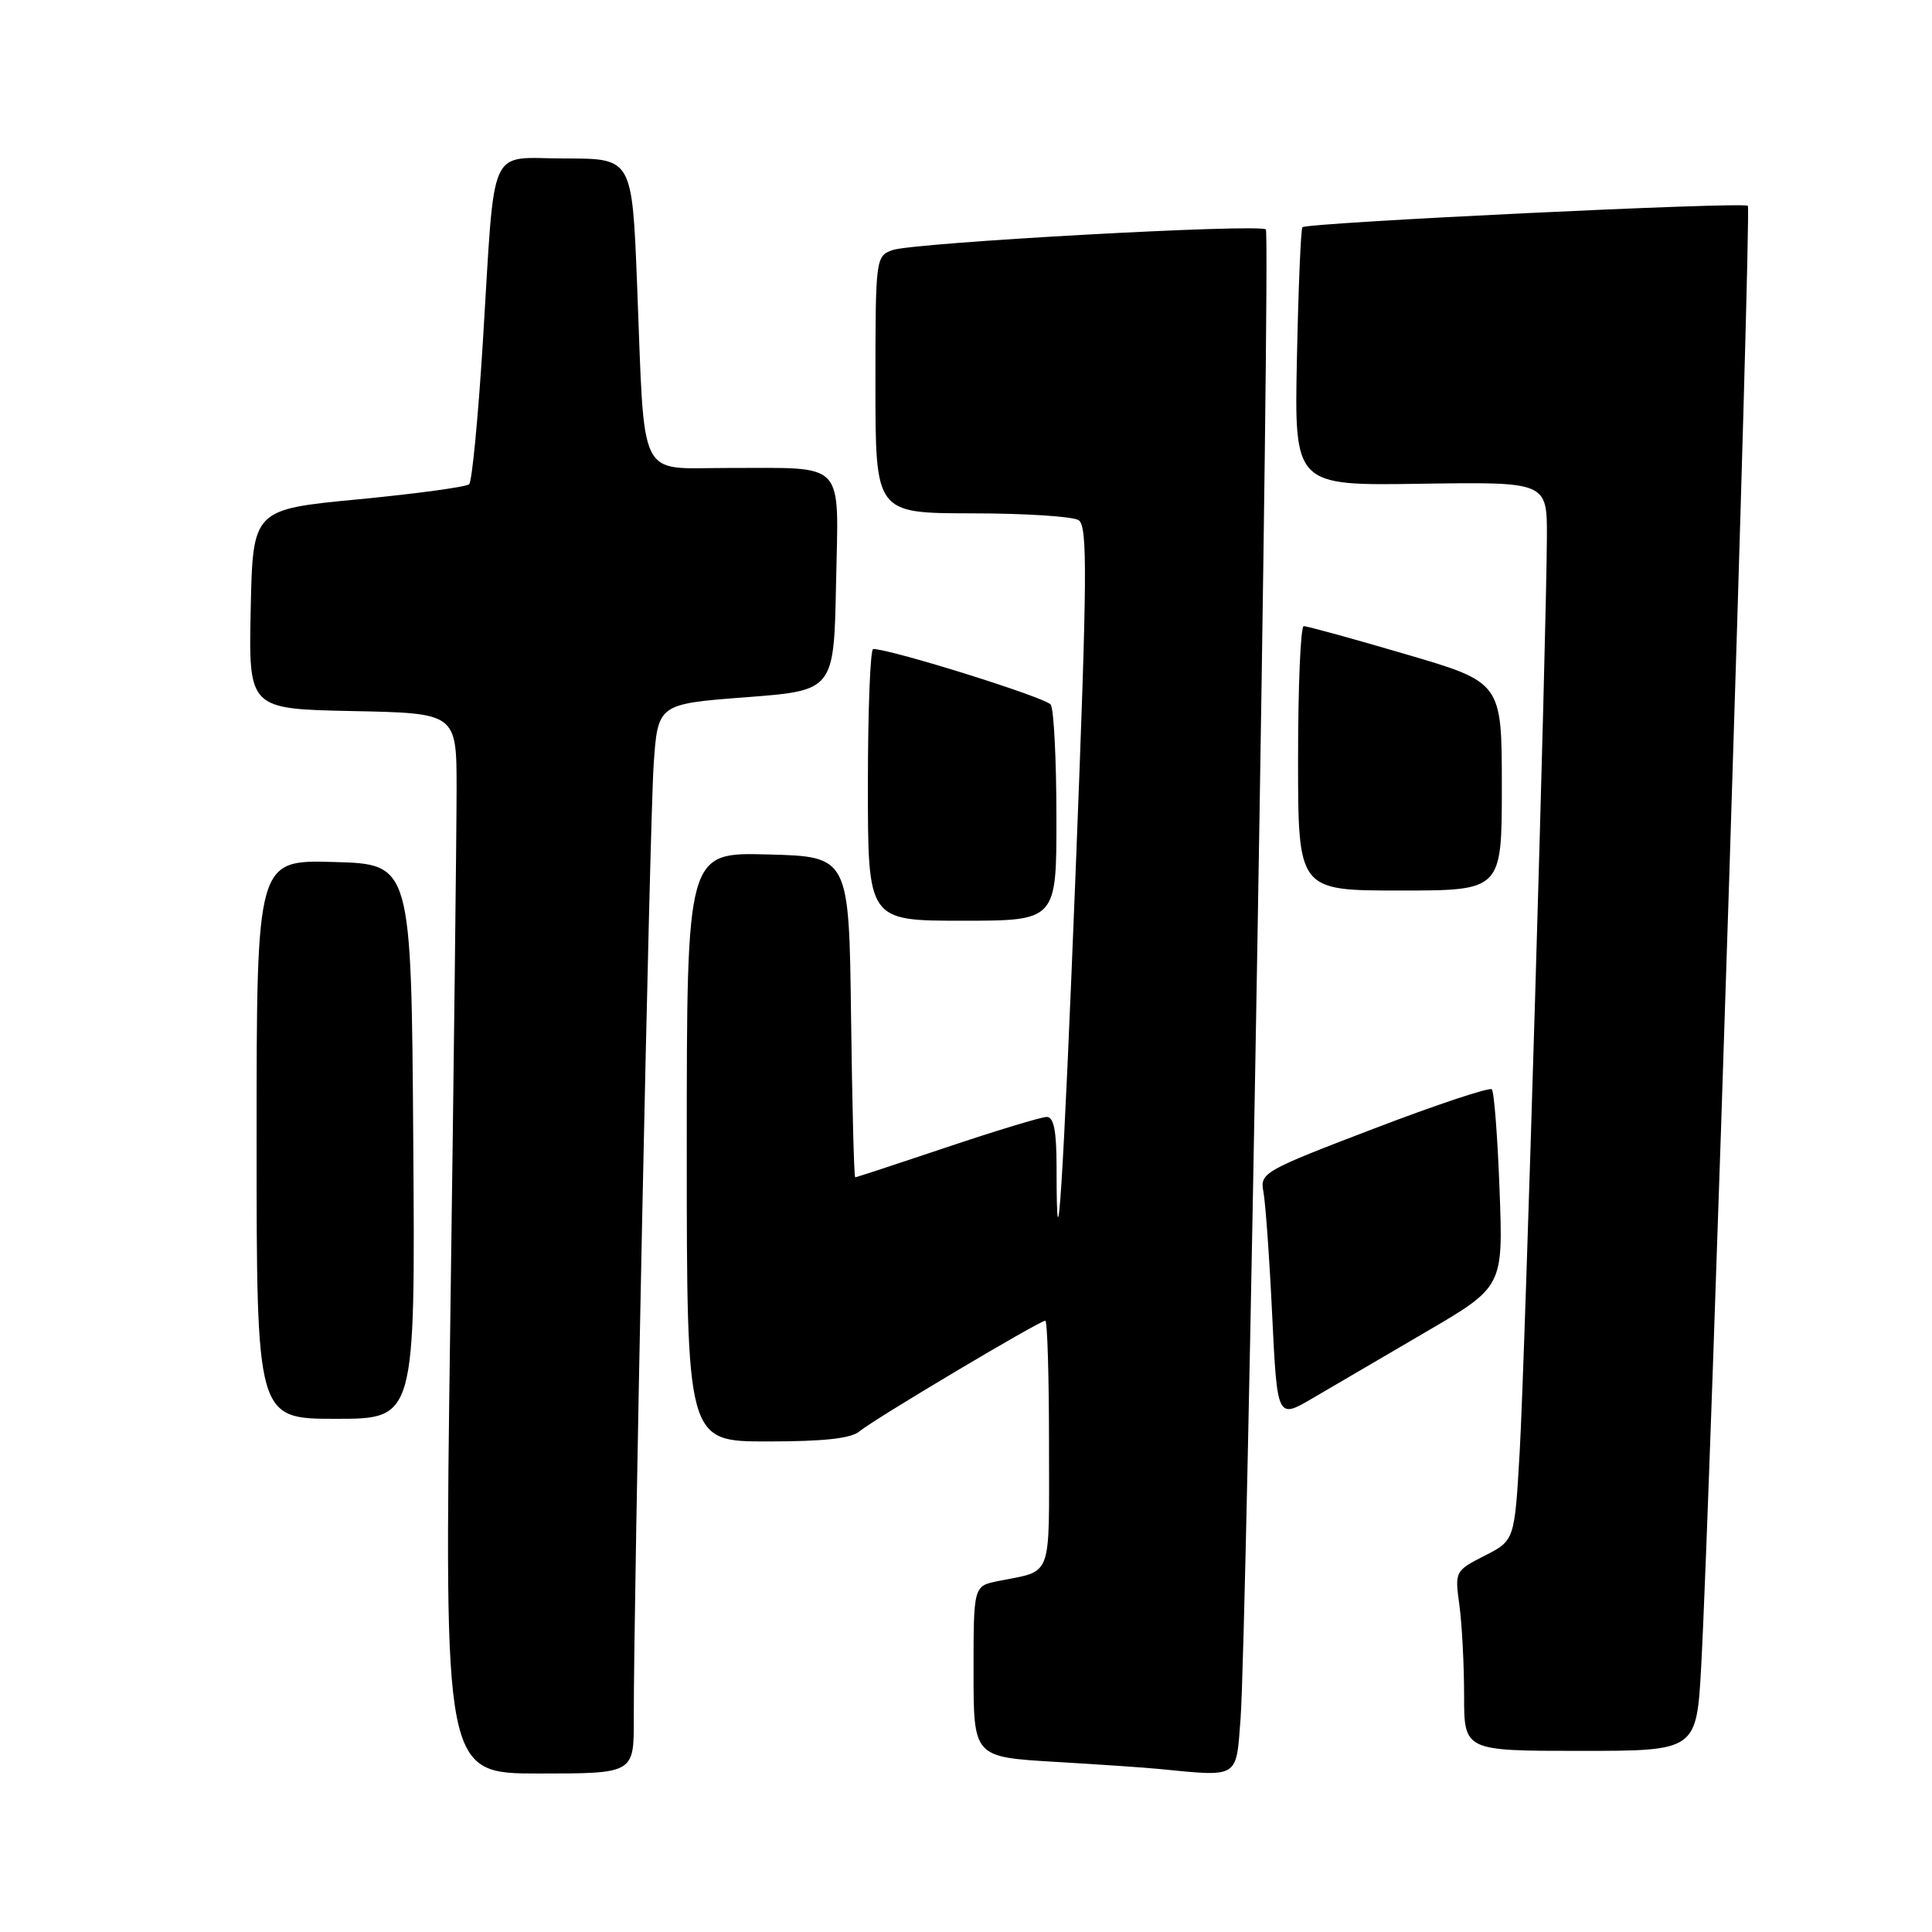 <?xml version="1.0" encoding="UTF-8" standalone="no"?>
<!DOCTYPE svg PUBLIC "-//W3C//DTD SVG 1.1//EN" "http://www.w3.org/Graphics/SVG/1.1/DTD/svg11.dtd" >
<svg xmlns="http://www.w3.org/2000/svg" xmlns:xlink="http://www.w3.org/1999/xlink" version="1.1" viewBox="0 0 256 256">
 <g >
 <path fill="currentColor"
d=" M 83.98 227.75 C 83.95 212.25 86.09 109.06 86.61 101.39 C 87.16 93.28 87.16 93.28 98.83 92.39 C 110.50 91.50 110.50 91.50 110.78 77.37 C 111.10 60.74 112.32 62.04 96.34 62.01 C 84.37 62.00 85.46 64.20 84.42 37.75 C 83.76 21.00 83.76 21.00 74.92 21.00 C 64.48 21.00 65.65 18.39 63.97 45.50 C 63.35 55.40 62.54 63.80 62.17 64.16 C 61.80 64.52 55.20 65.42 47.50 66.16 C 33.50 67.50 33.50 67.50 33.22 80.72 C 32.94 93.94 32.94 93.94 46.72 94.22 C 60.50 94.50 60.50 94.50 60.50 104.50 C 60.50 110.00 60.13 141.61 59.67 174.75 C 58.84 235.00 58.84 235.00 71.42 235.00 C 84.00 235.00 84.00 235.00 83.98 227.75 Z  M 164.38 227.75 C 165.22 216.74 168.37 31.04 167.73 30.40 C 166.94 29.61 120.97 32.15 118.25 33.14 C 116.04 33.94 116.00 34.23 116.00 50.98 C 116.00 68.00 116.00 68.00 128.75 68.02 C 135.76 68.02 142.14 68.43 142.91 68.92 C 144.13 69.69 144.07 76.17 142.54 115.16 C 140.88 157.19 140.00 170.89 140.00 154.67 C 140.00 149.87 139.64 148.00 138.70 148.00 C 137.99 148.00 132.05 149.80 125.50 152.00 C 118.95 154.20 113.47 156.00 113.32 156.00 C 113.16 156.00 112.92 146.44 112.77 134.75 C 112.50 113.50 112.50 113.50 101.75 113.22 C 91.00 112.93 91.00 112.93 91.00 151.97 C 91.00 191.00 91.00 191.00 101.67 191.00 C 109.24 191.00 112.80 190.60 113.92 189.64 C 115.66 188.14 137.73 175.00 138.51 175.00 C 138.78 175.00 139.00 182.39 139.00 191.43 C 139.00 209.54 139.56 208.03 132.25 209.50 C 129.00 210.16 129.00 210.16 129.00 221.48 C 129.00 232.81 129.00 232.81 139.75 233.45 C 145.66 233.80 151.85 234.22 153.50 234.39 C 164.26 235.44 163.77 235.74 164.38 227.75 Z  M 225.42 220.75 C 226.63 198.49 232.09 27.75 231.60 27.27 C 231.04 26.71 173.16 29.50 172.58 30.11 C 172.37 30.32 172.04 38.12 171.85 47.43 C 171.50 64.36 171.50 64.36 188.25 64.10 C 205.00 63.85 205.00 63.85 204.97 71.17 C 204.92 84.21 202.07 180.14 201.37 192.31 C 200.69 204.12 200.69 204.12 196.72 206.14 C 192.79 208.15 192.76 208.21 193.38 212.72 C 193.72 215.23 194.00 220.59 194.00 224.64 C 194.00 232.00 194.00 232.00 209.40 232.00 C 224.80 232.00 224.80 232.00 225.42 220.75 Z  M 54.76 151.25 C 54.50 114.50 54.50 114.50 44.25 114.22 C 34.00 113.93 34.00 113.93 34.00 150.97 C 34.00 188.00 34.00 188.00 44.51 188.00 C 55.02 188.00 55.02 188.00 54.76 151.25 Z  M 188.92 176.50 C 199.18 170.50 199.18 170.50 198.70 157.70 C 198.44 150.66 197.98 144.65 197.67 144.34 C 197.37 144.04 190.32 146.38 182.02 149.56 C 167.40 155.15 166.93 155.41 167.41 157.92 C 167.68 159.34 168.21 166.69 168.57 174.26 C 169.24 188.03 169.24 188.03 173.95 185.26 C 176.54 183.74 183.27 179.80 188.92 176.50 Z  M 139.98 108.25 C 139.98 100.69 139.64 93.99 139.23 93.37 C 138.63 92.44 118.06 86.00 115.70 86.00 C 115.32 86.00 115.00 94.10 115.00 104.00 C 115.00 122.00 115.00 122.00 127.50 122.00 C 140.00 122.00 140.00 122.00 139.98 108.25 Z  M 199.00 104.21 C 199.00 90.42 199.00 90.42 186.25 86.68 C 179.24 84.62 173.16 82.95 172.75 82.97 C 172.34 82.99 172.00 90.88 172.00 100.50 C 172.00 118.00 172.00 118.00 185.50 118.00 C 199.00 118.00 199.00 118.00 199.00 104.21 Z "/>
</g>
</svg>